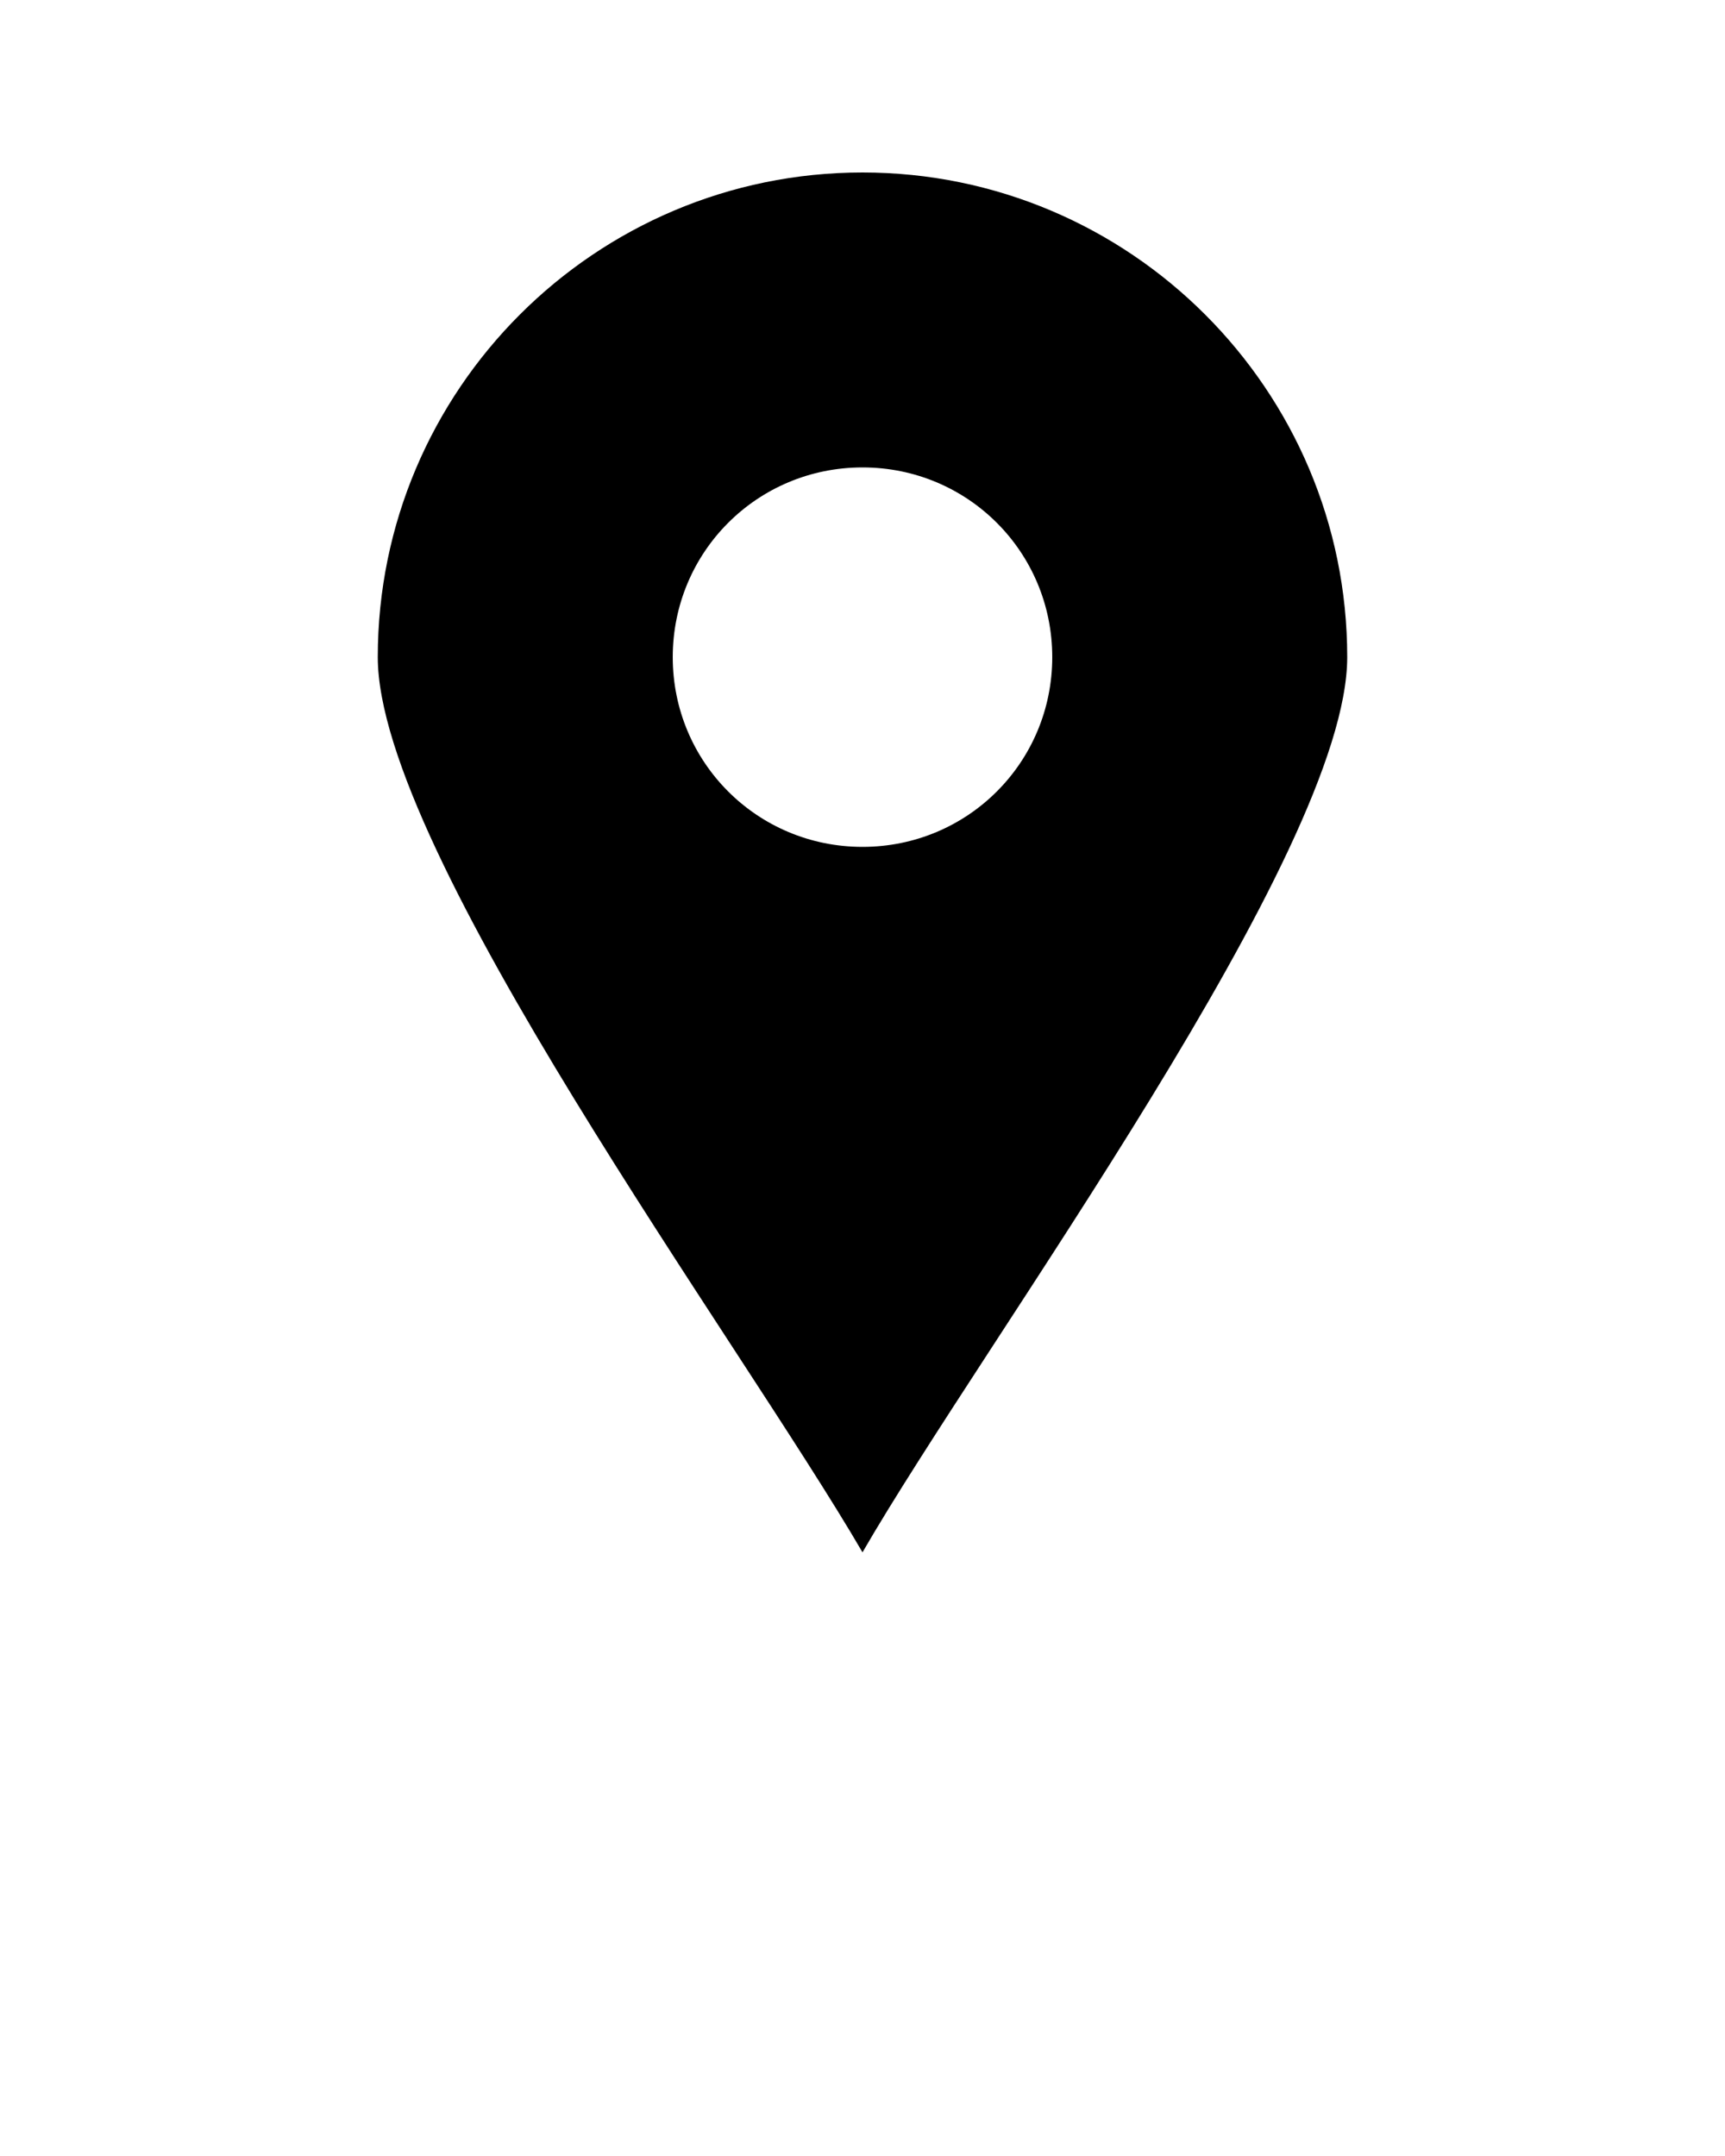 <?xml version="1.0" encoding="utf-8"?>
<!-- Generator: Adobe Illustrator 25.4.1, SVG Export Plug-In . SVG Version: 6.00 Build 0)  -->
<svg version="1.1" id="Layer_1" xmlns="http://www.w3.org/2000/svg" xmlns:xlink="http://www.w3.org/1999/xlink" x="0px" y="0px"
	 viewBox="0 0 100 125" style="enable-background:new 0 0 100 125;" xml:space="preserve">
<style type="text/css">
	.st0{fill-rule:evenodd;clip-rule:evenodd;}
</style>
<path class="st0" d="M50,10c15.5,0,28.1,12.6,28.1,28.1c0,11.3-21,39.6-28.1,51.9c-7.1-12.2-28.1-40.6-28.1-51.9
	C21.9,22.6,34.5,10,50,10L50,10z M50,27.1c-6.1,0-11,4.9-11,11s4.9,11,11,11s11-4.9,11-11S56.1,27.1,50,27.1z"/>
</svg>
